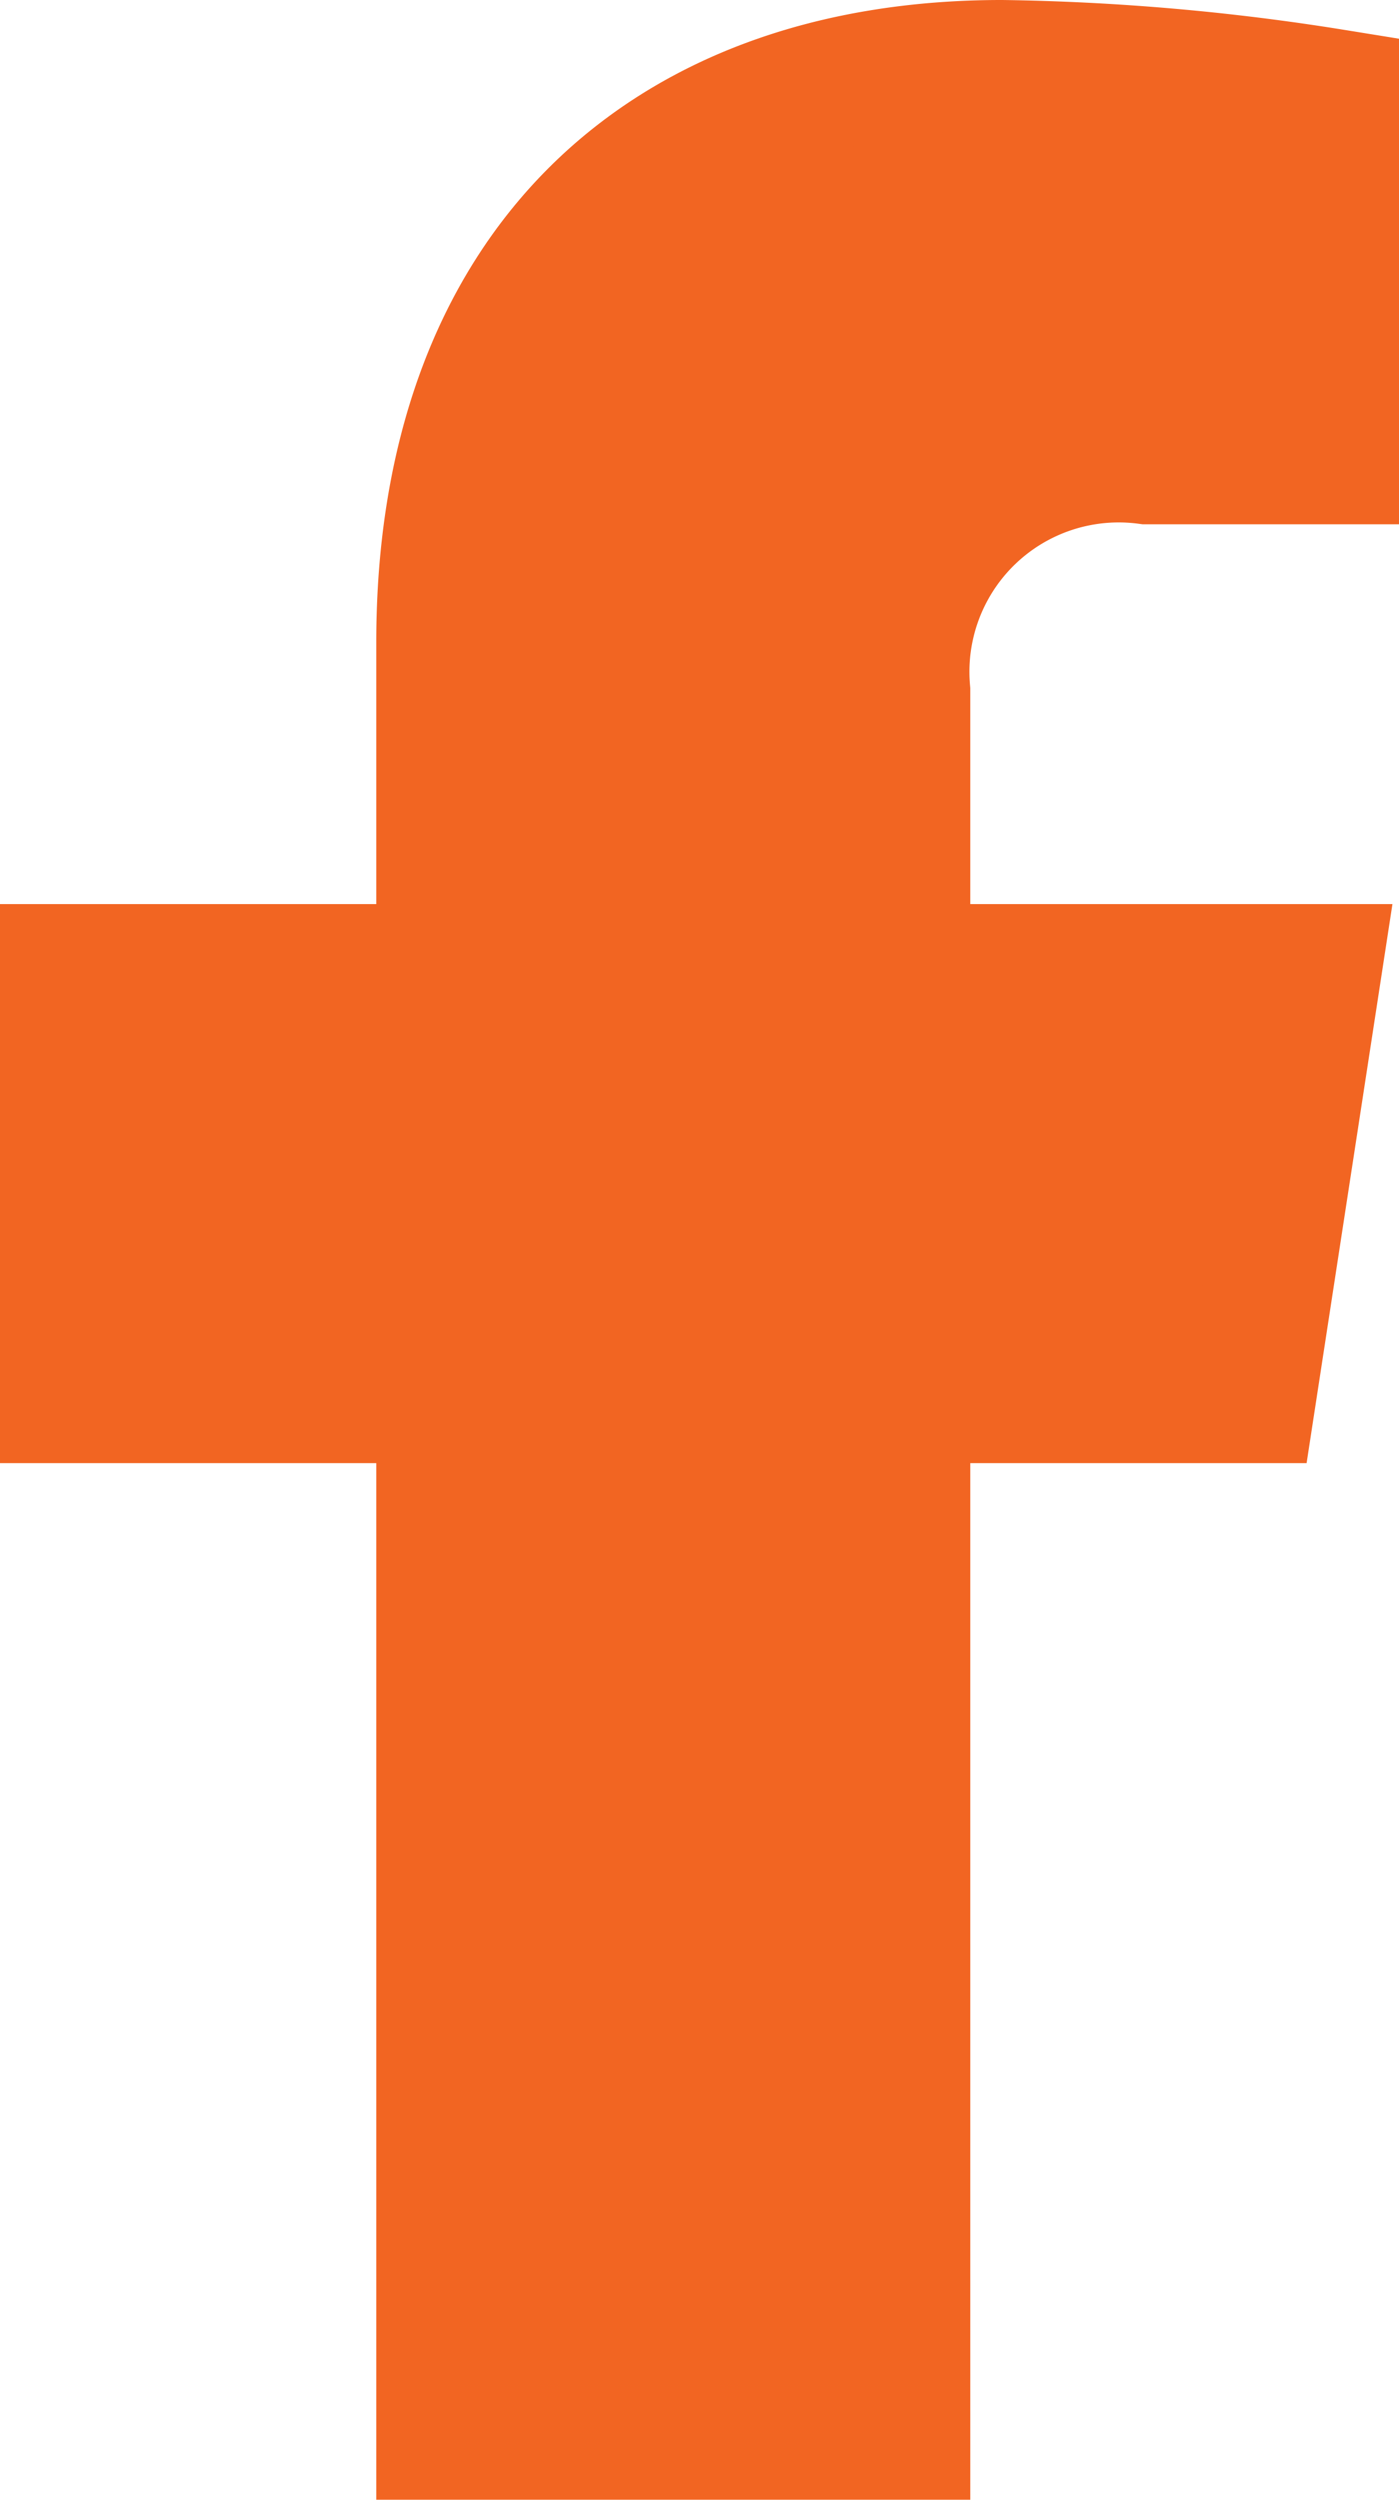 <svg xmlns="http://www.w3.org/2000/svg" width="10.749" height="19.202" viewBox="0 0 10.749 19.202"><defs><style>.a{fill:#f26522;stroke:#f26522;}</style></defs><path class="a" d="M10.719,10.238l.506-3.294H8.064V4.807a1.647,1.647,0,0,1,1.857-1.78h1.437V.223A17.523,17.523,0,0,0,8.807,0C6.2,0,4.5,1.578,4.5,4.434V6.944H1.609v3.294H4.5V18.2H8.064V10.238Z" transform="translate(-1.109 0.5)"/></svg>